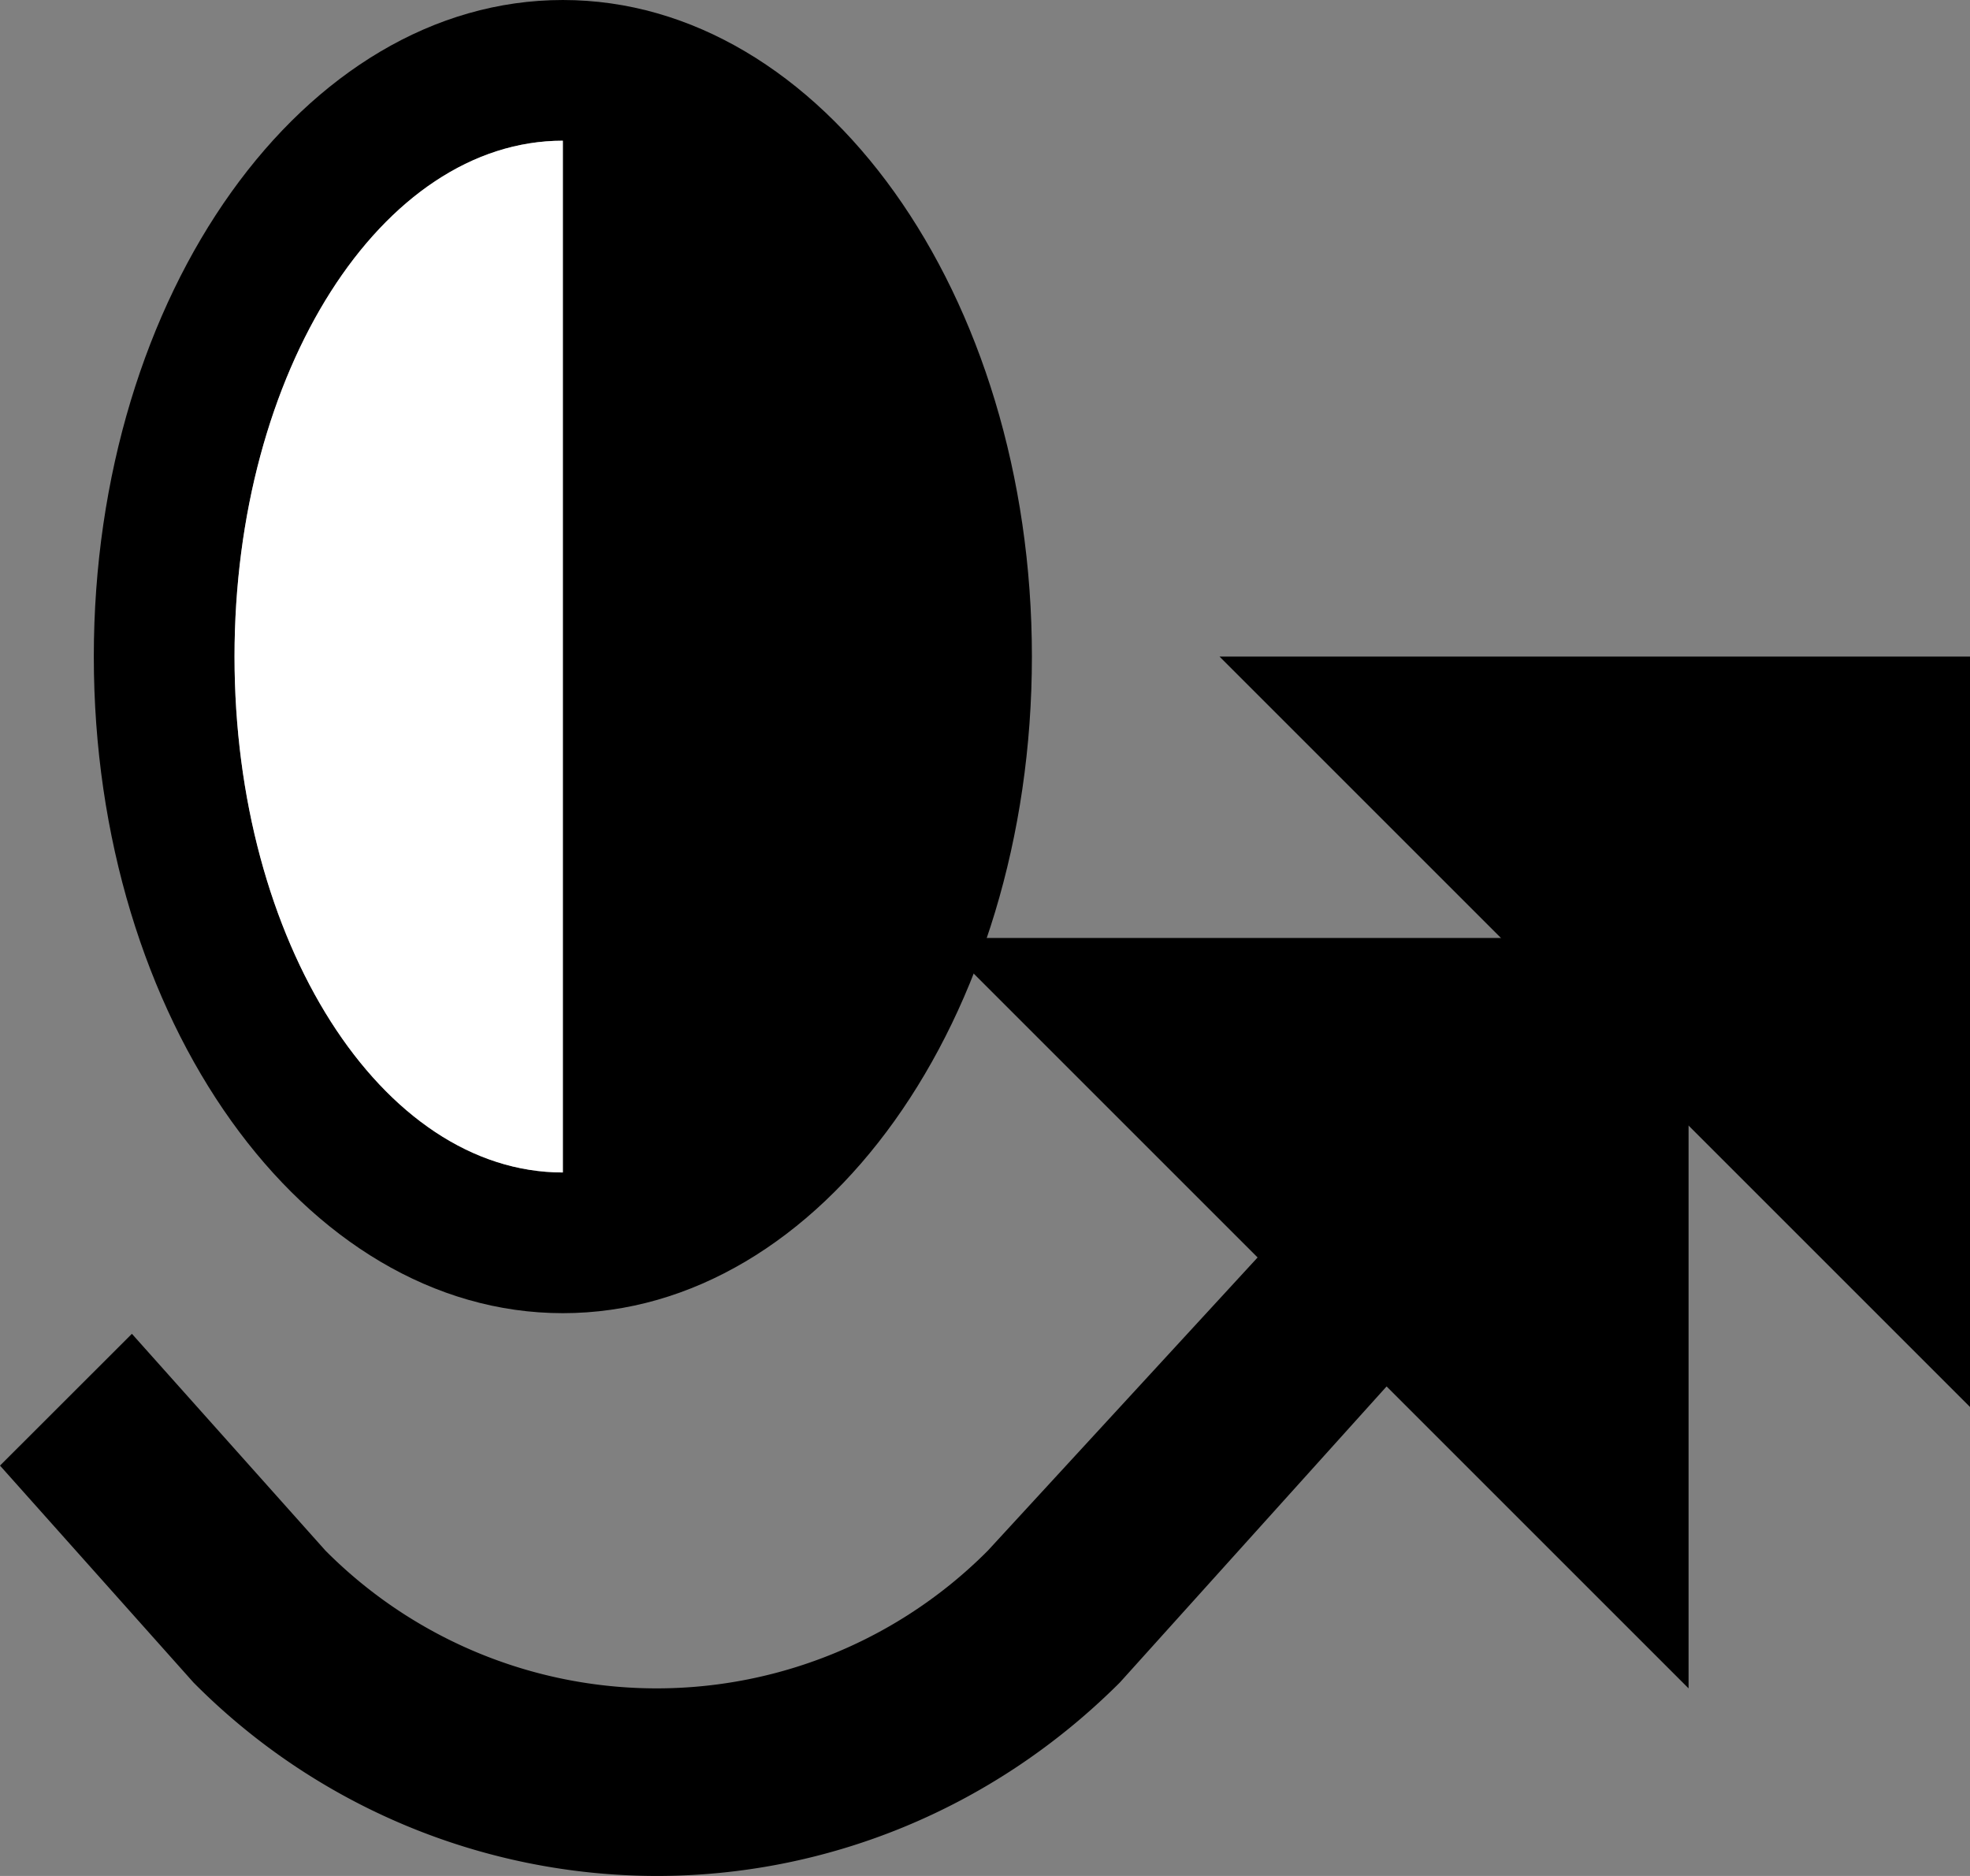 <svg xmlns="http://www.w3.org/2000/svg" version="1.0" width="21" height="20"><rect width="100%" height="100%" fill="#808080" stroke="none"/><path d="M6 14c-2.761 0-5-3.134-5-7s2.239-7 5-7 5 3.134 5 7-2.239 7-5 7zm0-1.5v-11C4.067 1.5 2.5 3.962 2.5 7s1.567 5.5 3.5 5.5z"/><path d="M6 1.5C4.067 1.5 2.5 3.962 2.5 7s1.567 5.5 3.5 5.5v-11z" fill="#fff"/><path d="M18 10v8l-8-8h8zM7 20c1.791 0 3.57-.696 4.938-2.063l2.843-3.156-1.375-1.375-2.875 3.125a4.978 4.978 0 0 1-7.062 0L1.406 14.22 0 15.625l2.063 2.313A6.963 6.963 0 0 0 7 20z"/><path d="M21 7v8l-8-8h8z"/></svg>